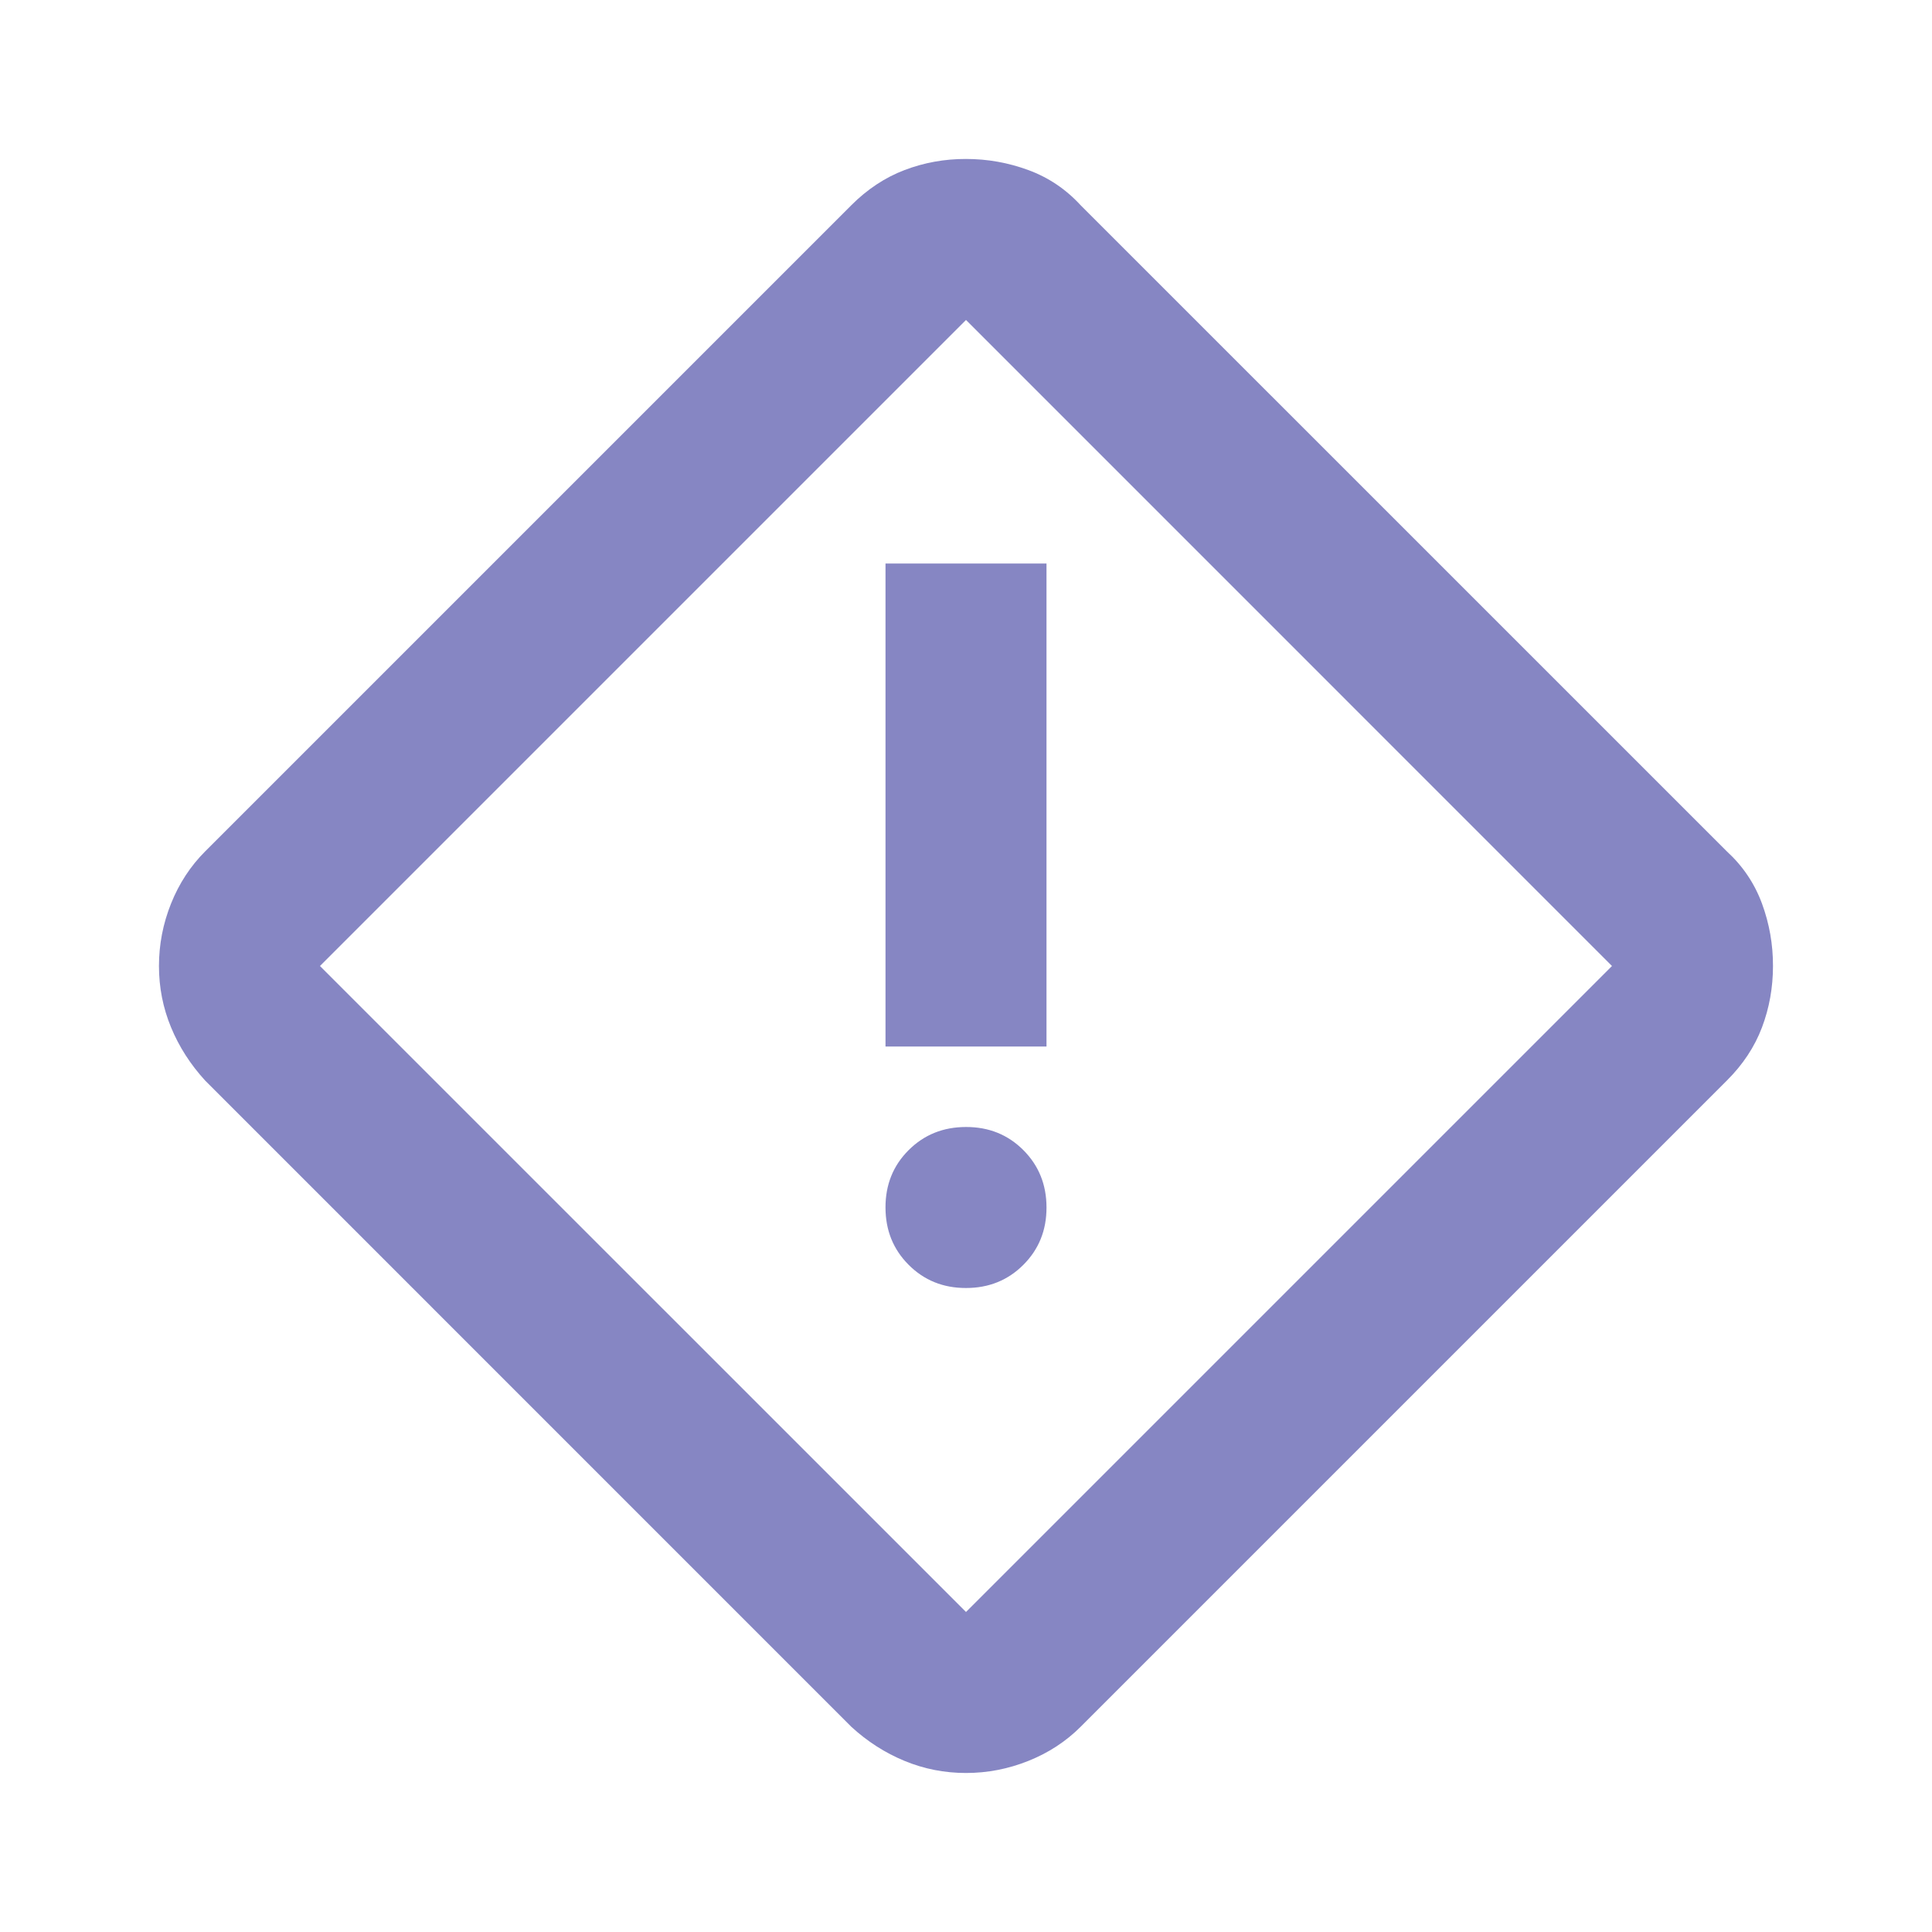<svg width="36" height="36" viewBox="0 0 36 36" fill="none" xmlns="http://www.w3.org/2000/svg">
<path d="M18 33.037C17.6 33.037 17.218 32.962 16.855 32.812C16.492 32.662 16.161 32.45 15.862 32.175L3.825 20.137C3.55 19.837 3.337 19.506 3.187 19.143C3.037 18.78 2.962 18.399 2.962 18C2.962 17.6 3.037 17.212 3.187 16.837C3.337 16.462 3.55 16.137 3.825 15.862L15.862 3.825C16.162 3.525 16.494 3.306 16.857 3.168C17.22 3.03 17.601 2.961 18 2.962C18.4 2.962 18.787 3.031 19.162 3.169C19.537 3.307 19.862 3.526 20.137 3.825L32.175 15.862C32.475 16.137 32.694 16.462 32.832 16.837C32.97 17.212 33.038 17.6 33.037 18C33.037 18.4 32.969 18.781 32.832 19.144C32.695 19.507 32.476 19.838 32.175 20.137L20.137 32.175C19.862 32.45 19.537 32.662 19.162 32.812C18.787 32.962 18.4 33.037 18 33.037ZM18 30.037L30.037 18L18 5.962L5.962 18L18 30.037ZM16.5 19.5H19.5V10.5H16.5V19.5ZM18 24C18.425 24 18.781 23.856 19.069 23.568C19.357 23.28 19.501 22.924 19.5 22.5C19.5 22.075 19.356 21.718 19.068 21.43C18.78 21.142 18.424 20.999 18 21C17.575 21 17.218 21.144 16.93 21.432C16.642 21.72 16.499 22.076 16.5 22.5C16.5 22.925 16.644 23.281 16.932 23.569C17.22 23.857 17.576 24.001 18 24Z" fill="#8686C3"/>
</svg>
